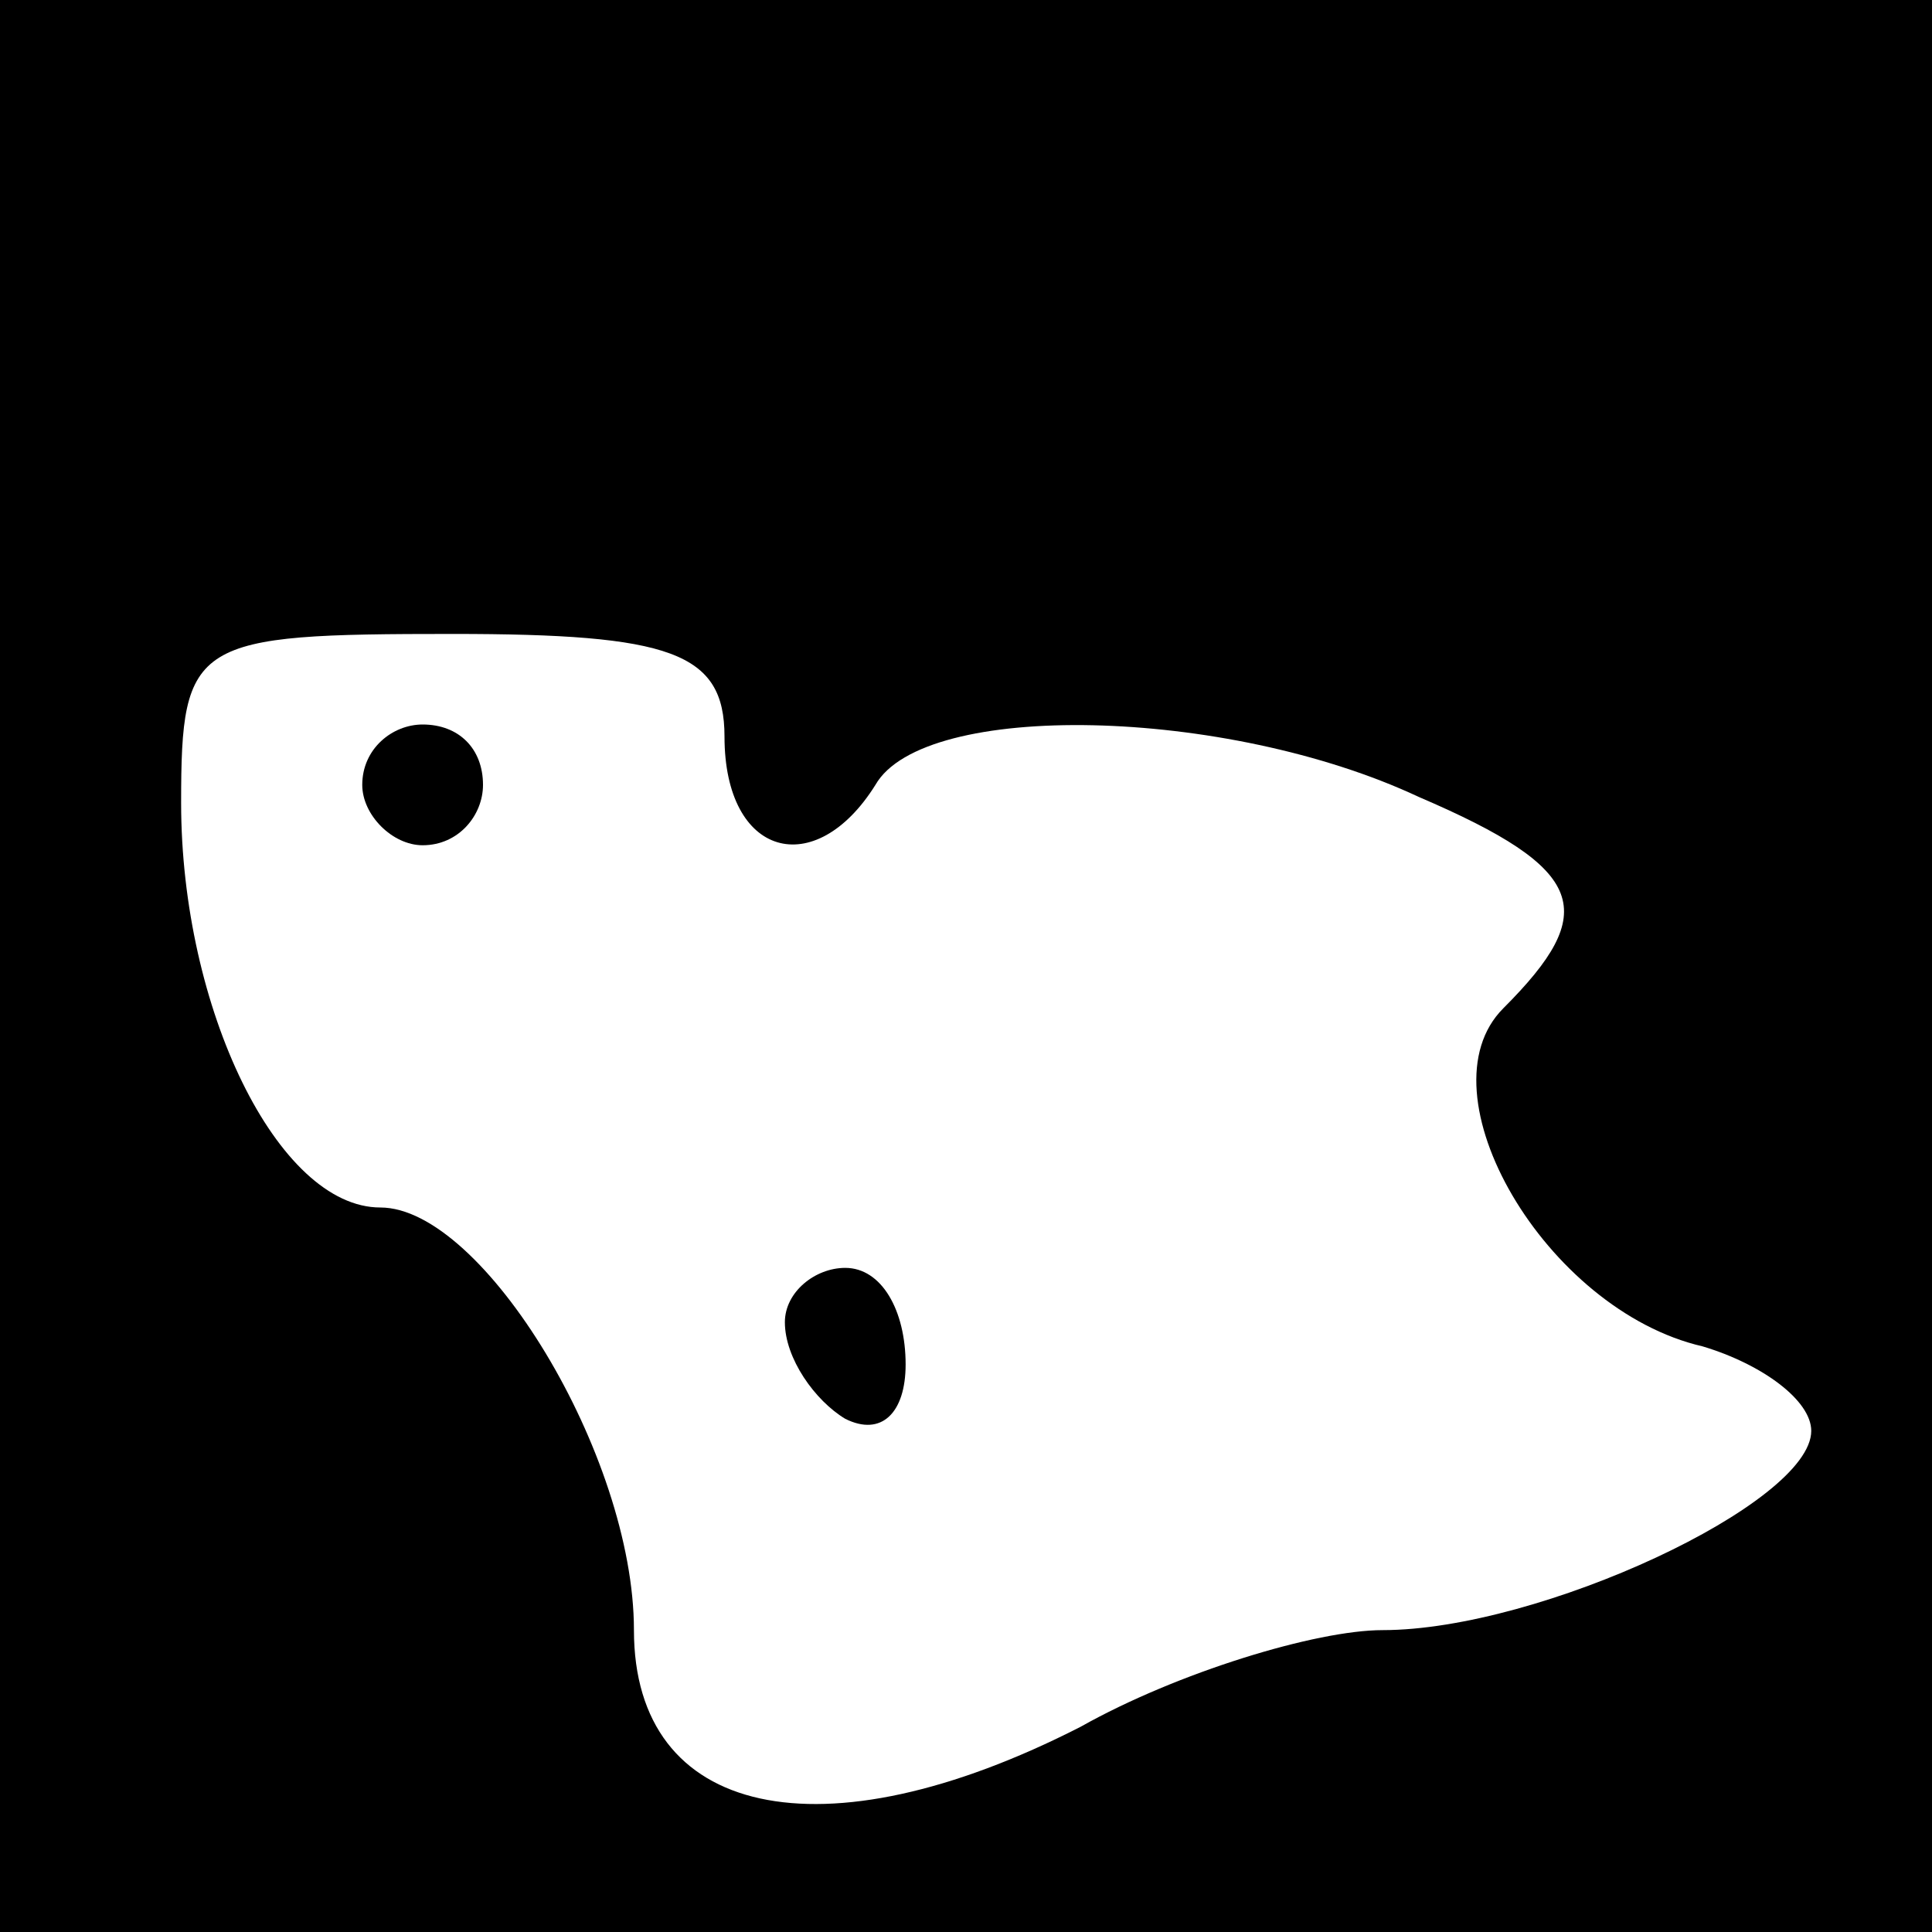 <?xml version="1.0" standalone="no"?>
<!DOCTYPE svg PUBLIC "-//W3C//DTD SVG 20010904//EN"
 "http://www.w3.org/TR/2001/REC-SVG-20010904/DTD/svg10.dtd">
<svg version="1.0" xmlns="http://www.w3.org/2000/svg"
 width="32pt" height="32pt" viewBox="0 0 32 32"
 preserveAspectRatio="xMidYMid meet">
<rect x="0" y="0" width="32" height="32" fill="#808080" stroke="none"/>
<g transform="translate(0,32) scale(0.1,-0.1)"
fill="#000000" stroke="none">
<path fill="#000000" stroke="none" d="M0 160 l0 -160 160 0 160 0 0 160 0
160 -160 0 -160 0 0 -160z"/>
<path fill="#ffffff" stroke="none" d="M120 198 c0 -20 15 -24 25 -8 8 14 58
13 90 -2 28 -12 30 -19 14 -35 -14 -14 7 -50 33 -56 10 -3 18 -9 18 -14 0 -12
-45 -33 -71 -33 -11 0 -34 -7 -50 -16 -43 -22 -74 -15 -74 16 0 29 -25 70 -42
70 -17 0 -33 33 -33 67 0 27 2 28 45 28 36 0 45 -3 45 -17z"/>
<path fill="#000000" stroke="none" d="M60 190 c0 -5 5 -10 10 -10 6 0 10 5
10 10 0 6 -4 10 -10 10 -5 0 -10 -4 -10 -10z"/>
<path fill="#000000" stroke="none" d="M130 101 c0 -6 5 -13 10 -16 6 -3 10 1
10 9 0 9 -4 16 -10 16 -5 0 -10 -4 -10 -9z"/>
</g>
</svg>
